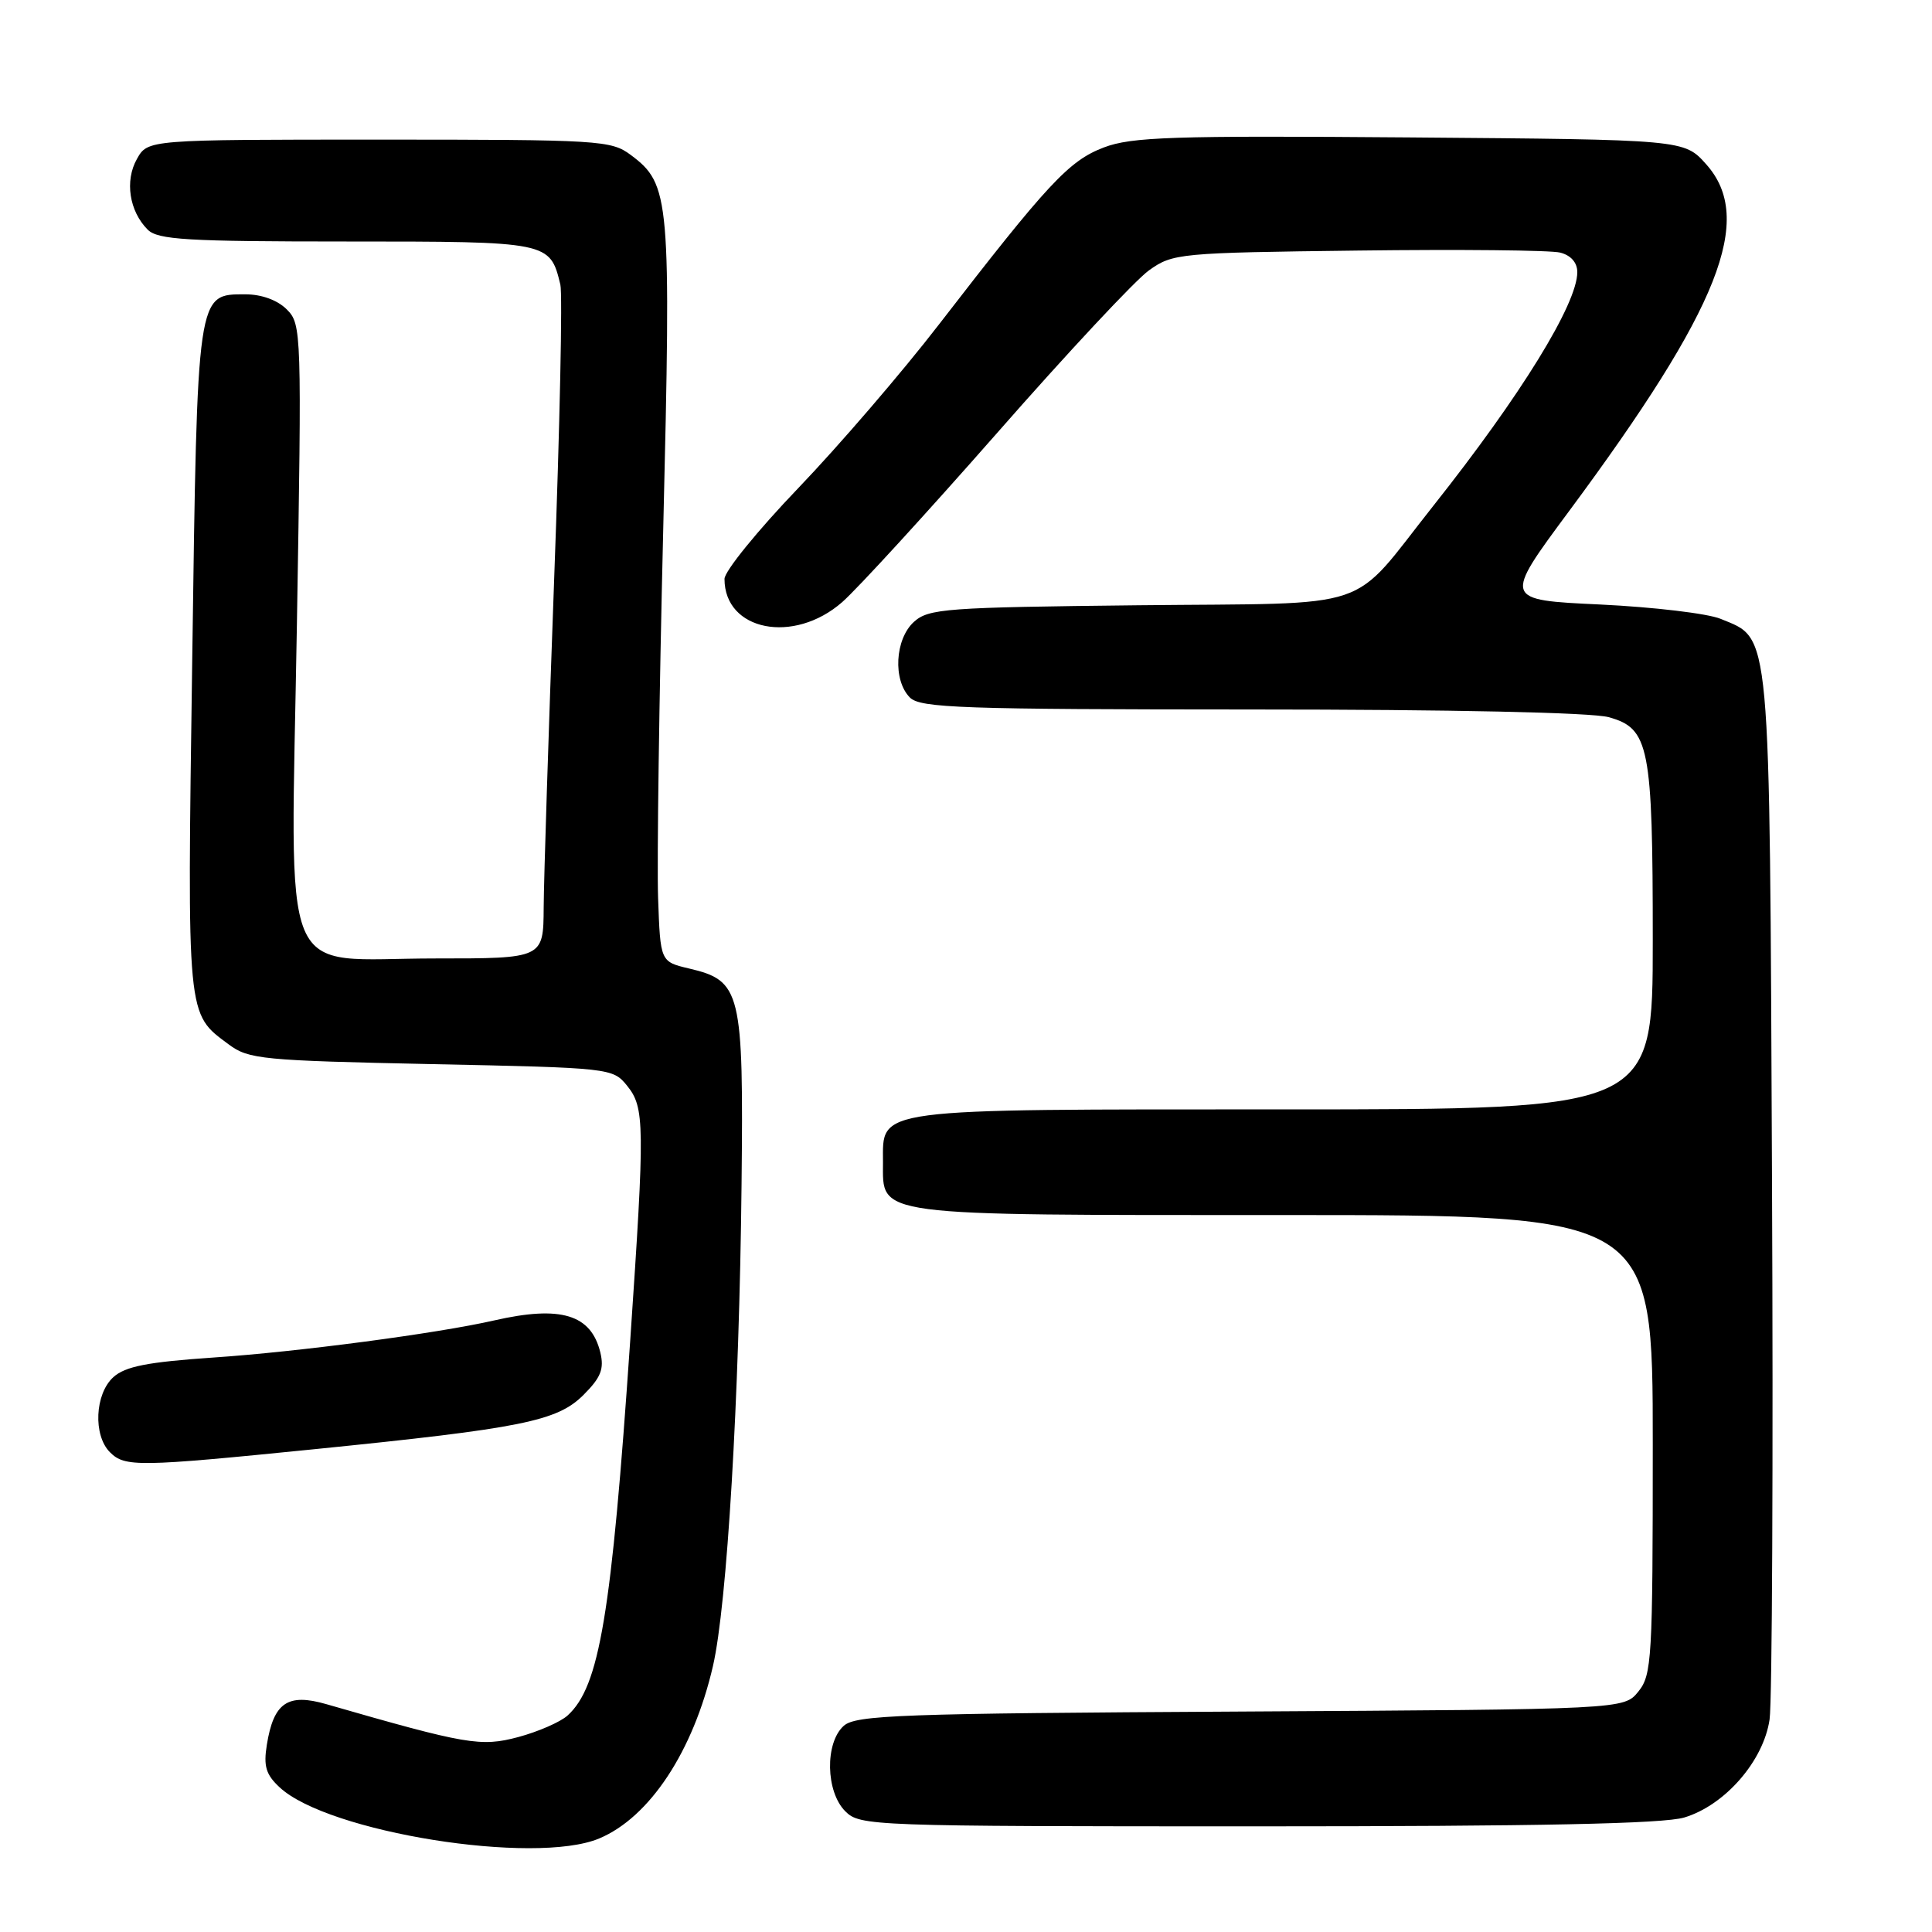 <?xml version="1.0" encoding="UTF-8" standalone="no"?>
<!DOCTYPE svg PUBLIC "-//W3C//DTD SVG 1.1//EN" "http://www.w3.org/Graphics/SVG/1.1/DTD/svg11.dtd" >
<svg xmlns="http://www.w3.org/2000/svg" xmlns:xlink="http://www.w3.org/1999/xlink" version="1.1" viewBox="0 0 256 256">
 <g >
 <path fill="currentColor"
d=" M 79.39 243.61 C 86.08 240.81 91.86 232.06 94.47 220.76 C 96.34 212.66 97.96 185.42 98.26 156.97 C 98.53 131.32 98.20 129.95 91.30 128.33 C 87.50 127.43 87.50 127.43 87.20 118.97 C 87.04 114.31 87.34 92.36 87.88 70.19 C 88.94 26.20 88.79 24.43 83.59 20.54 C 80.98 18.59 79.52 18.50 50.22 18.50 C 19.58 18.50 19.58 18.50 18.14 21.07 C 16.51 23.96 17.13 27.99 19.57 30.43 C 20.92 31.77 24.74 32.00 45.92 32.00 C 72.79 32.00 72.87 32.02 74.25 37.71 C 74.55 38.92 74.18 56.47 73.43 76.71 C 72.69 96.94 72.06 116.54 72.04 120.25 C 72.00 127.00 72.00 127.00 57.69 127.00 C 36.64 127.00 38.53 131.56 39.34 82.81 C 39.99 43.87 39.96 42.96 38.00 41.00 C 36.77 39.77 34.67 39.00 32.52 39.00 C 26.07 39.00 26.15 38.47 25.47 87.51 C 24.80 135.26 24.71 134.23 30.32 138.40 C 32.95 140.36 34.76 140.53 57.16 141.00 C 80.92 141.49 81.20 141.53 83.09 143.86 C 85.43 146.76 85.46 148.95 83.51 177.59 C 81.02 214.04 79.44 223.48 75.20 227.32 C 74.25 228.18 71.31 229.46 68.67 230.17 C 63.70 231.49 61.87 231.18 43.24 225.81 C 38.12 224.33 36.26 225.60 35.36 231.18 C 34.90 234.02 35.23 235.14 37.05 236.83 C 43.45 242.80 70.84 247.18 79.39 243.61 Z  M 223.17 240.83 C 228.57 239.21 233.68 233.33 234.48 227.83 C 234.82 225.45 234.97 193.35 234.80 156.50 C 234.47 82.27 234.70 84.77 227.99 82.00 C 226.28 81.29 219.10 80.44 212.03 80.10 C 199.18 79.50 199.18 79.50 207.93 67.70 C 227.89 40.77 232.54 29.00 226.08 21.77 C 223.17 18.50 223.17 18.50 186.83 18.21 C 155.31 17.96 149.94 18.14 146.26 19.54 C 141.64 21.30 138.89 24.25 124.41 43.00 C 119.53 49.33 111.14 59.08 105.77 64.68 C 100.40 70.28 96.00 75.69 96.00 76.71 C 96.00 83.60 105.18 85.41 111.60 79.78 C 113.62 78.01 122.86 67.91 132.14 57.35 C 141.41 46.78 150.46 37.09 152.25 35.82 C 155.40 33.57 156.22 33.49 179.98 33.20 C 193.44 33.03 205.48 33.15 206.73 33.47 C 208.15 33.83 209.00 34.79 209.00 36.06 C 209.00 40.26 201.53 52.38 189.94 67.00 C 178.63 81.26 182.78 79.86 150.84 80.20 C 125.31 80.48 123.05 80.64 121.10 82.40 C 118.58 84.69 118.29 90.14 120.57 92.43 C 121.95 93.81 127.45 94.00 165.82 94.01 C 192.33 94.01 210.94 94.41 213.16 95.03 C 218.54 96.52 219.00 98.84 219.00 124.65 C 219.00 147.00 219.00 147.00 170.22 147.00 C 115.25 147.00 117.00 146.77 117.00 154.00 C 117.00 161.23 115.25 161.00 170.22 161.00 C 219.00 161.00 219.00 161.00 219.00 191.39 C 219.00 219.82 218.88 221.93 217.09 224.14 C 215.18 226.50 215.18 226.50 164.38 226.79 C 119.22 227.04 113.38 227.25 111.79 228.69 C 109.29 230.95 109.41 237.41 112.00 240.00 C 113.95 241.95 115.33 242.00 166.63 242.00 C 203.91 242.00 220.41 241.66 223.17 240.83 Z  M 41.63 192.03 C 69.20 189.25 73.84 188.31 77.32 184.83 C 79.62 182.53 80.07 181.40 79.55 179.22 C 78.33 174.17 74.32 172.95 65.50 174.96 C 57.92 176.69 39.47 179.13 28.27 179.88 C 19.54 180.48 16.60 181.05 15.02 182.48 C 12.57 184.70 12.32 190.18 14.57 192.43 C 16.55 194.41 18.30 194.38 41.63 192.03 Z "/>
</g>
</svg>